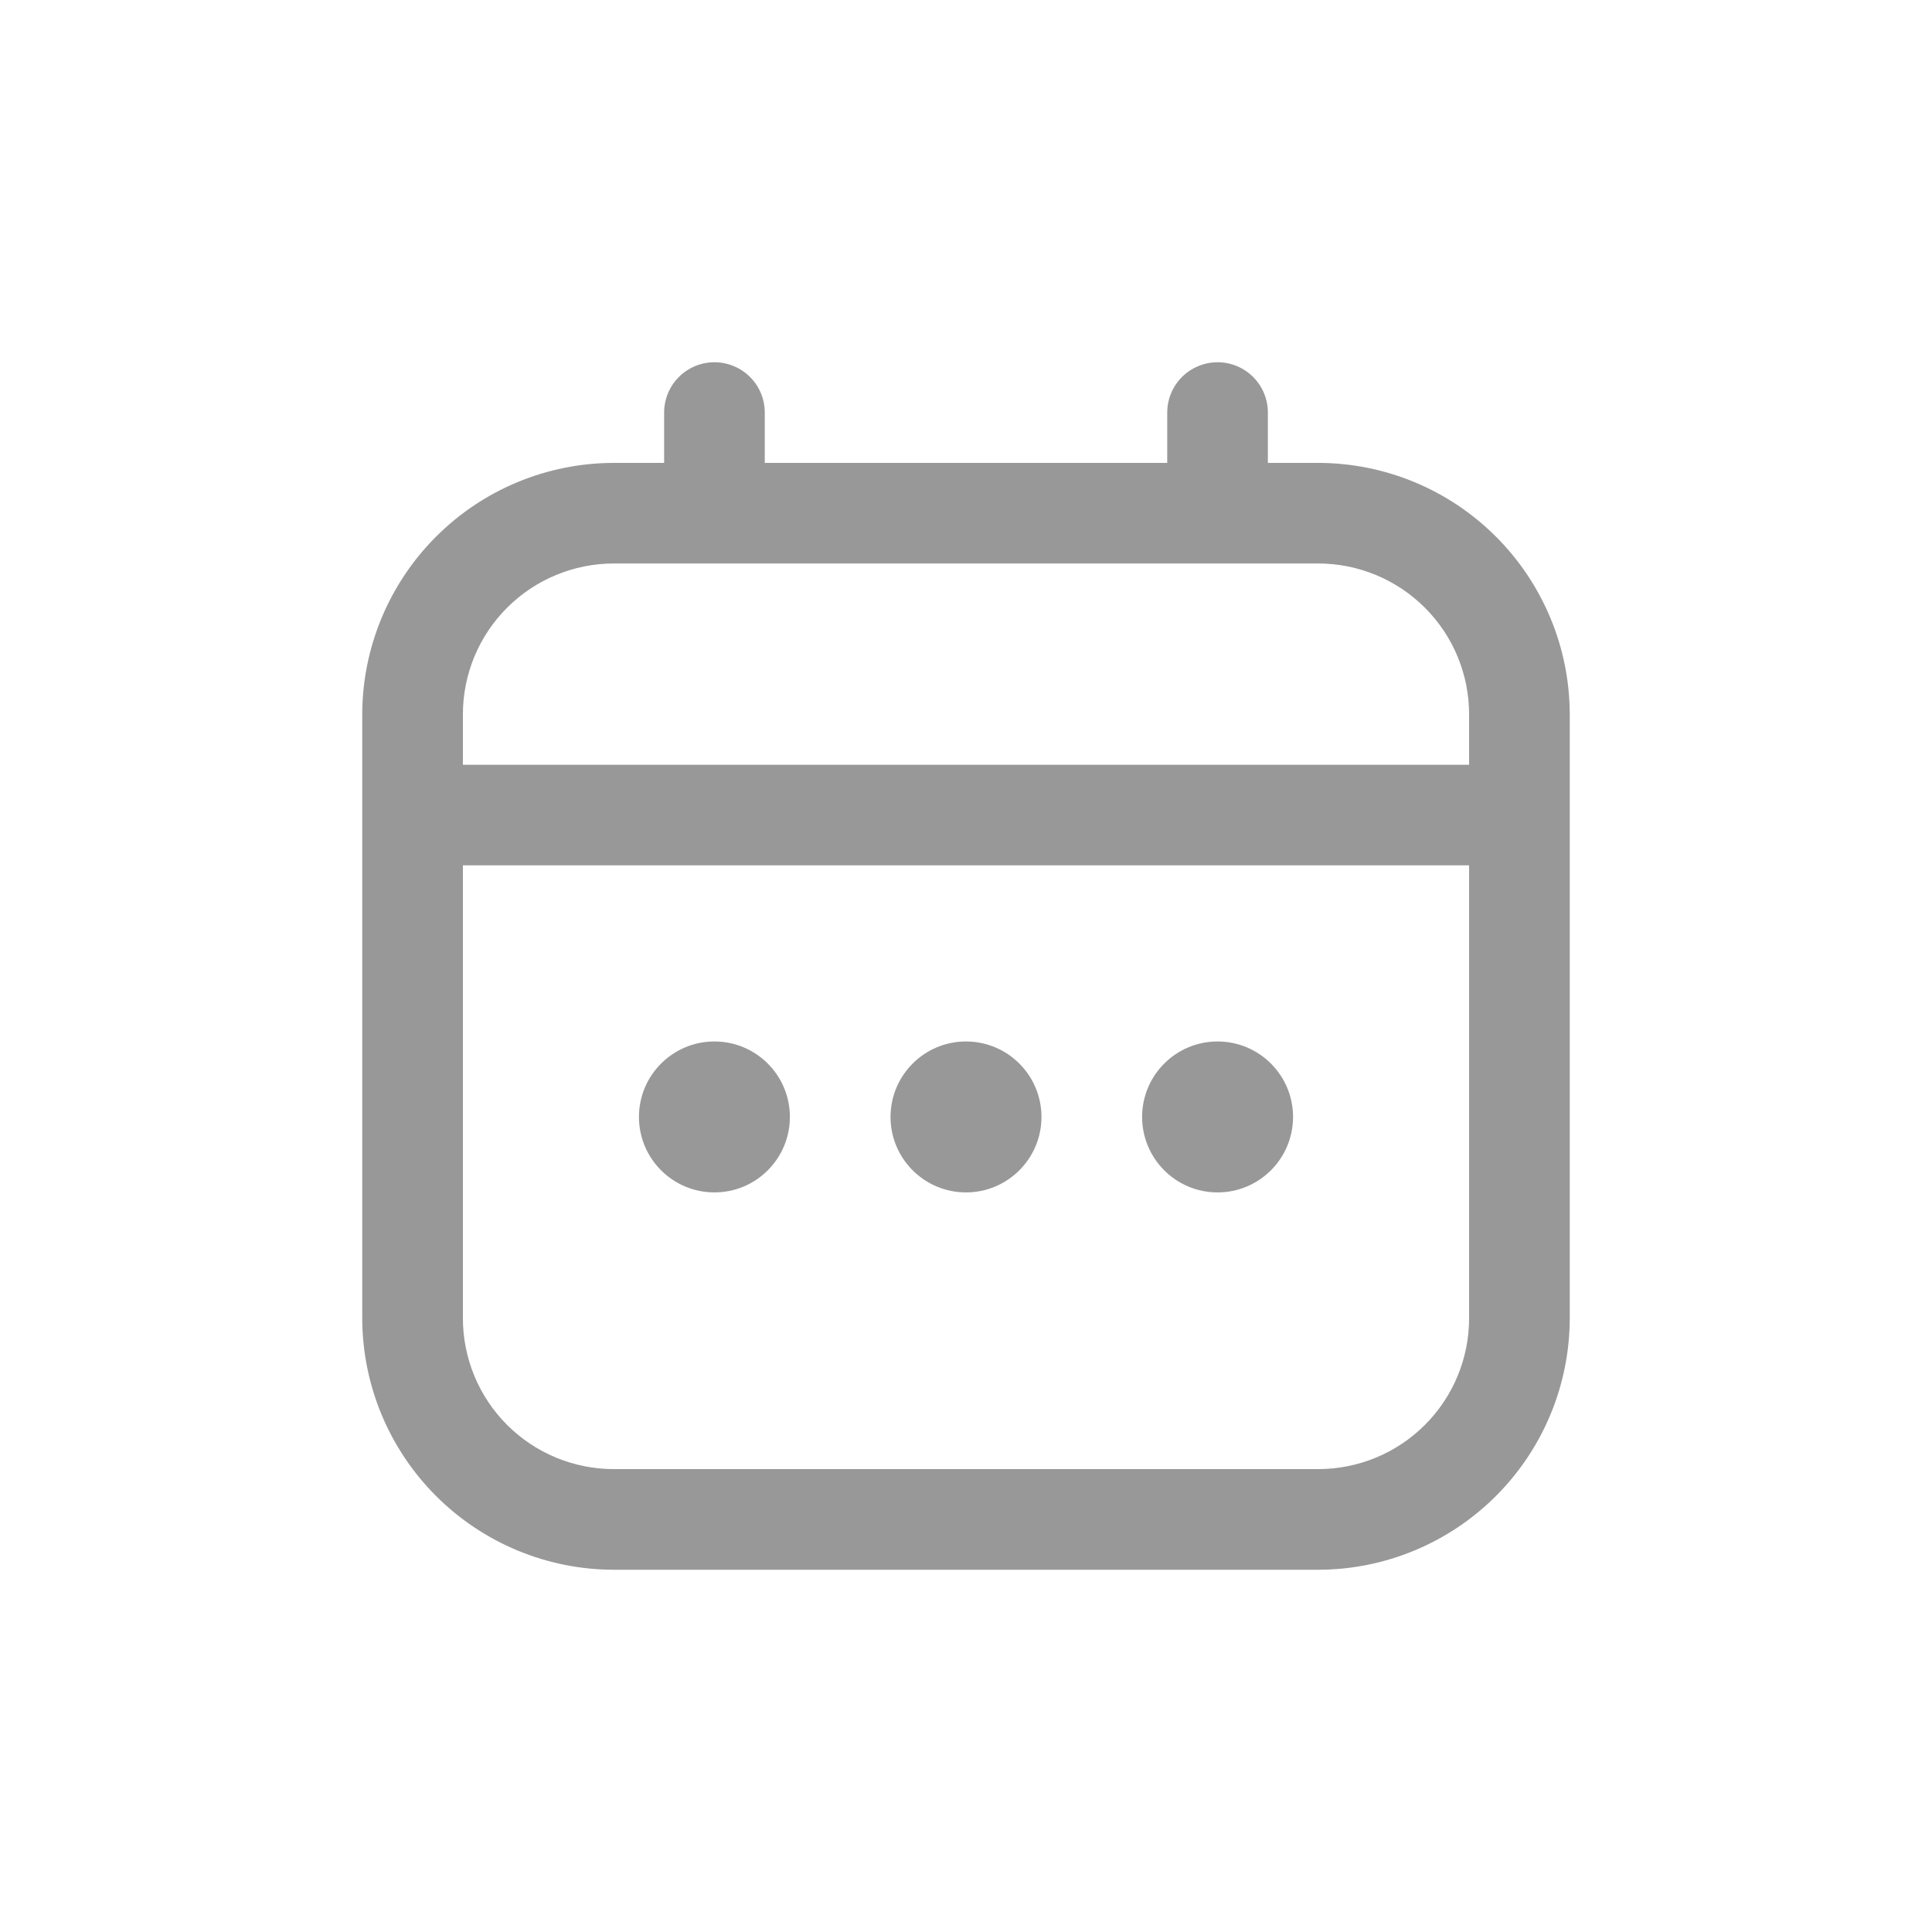<svg width="32" height="32" viewBox="0 0 32 32" fill="none" xmlns="http://www.w3.org/2000/svg">
<g clip-path="url(#clip0_640_26542)">
<path d="M21.833 7.667H21V6.833C21 6.612 20.912 6.4 20.756 6.244C20.6 6.088 20.388 6 20.167 6C19.946 6 19.734 6.088 19.577 6.244C19.421 6.4 19.333 6.612 19.333 6.833V7.667H12.667V6.833C12.667 6.612 12.579 6.4 12.423 6.244C12.266 6.088 12.054 6 11.833 6C11.612 6 11.4 6.088 11.244 6.244C11.088 6.4 11 6.612 11 6.833V7.667H10.167C9.062 7.668 8.003 8.107 7.222 8.889C6.441 9.67 6.001 10.729 6 11.833L6 21.833C6.001 22.938 6.441 23.997 7.222 24.778C8.003 25.559 9.062 25.999 10.167 26H21.833C22.938 25.999 23.997 25.559 24.778 24.778C25.559 23.997 25.999 22.938 26 21.833V11.833C25.999 10.729 25.559 9.67 24.778 8.889C23.997 8.107 22.938 7.668 21.833 7.667ZM7.667 11.833C7.667 11.17 7.93 10.534 8.399 10.066C8.868 9.597 9.504 9.333 10.167 9.333H21.833C22.496 9.333 23.132 9.597 23.601 10.066C24.07 10.534 24.333 11.17 24.333 11.833V12.667H7.667V11.833ZM21.833 24.333H10.167C9.504 24.333 8.868 24.07 8.399 23.601C7.93 23.132 7.667 22.496 7.667 21.833V14.333H24.333V21.833C24.333 22.496 24.07 23.132 23.601 23.601C23.132 24.07 22.496 24.333 21.833 24.333Z" fill="#989898"/>
<path d="M16 19.75C16.69 19.75 17.25 19.19 17.25 18.5C17.25 17.81 16.69 17.25 16 17.25C15.31 17.25 14.75 17.81 14.75 18.5C14.75 19.19 15.31 19.75 16 19.75Z" fill="#989898"/>
<path d="M11.833 19.75C12.524 19.75 13.083 19.19 13.083 18.5C13.083 17.81 12.524 17.25 11.833 17.25C11.143 17.25 10.583 17.81 10.583 18.5C10.583 19.19 11.143 19.75 11.833 19.75Z" fill="#989898"/>
<path d="M20.167 19.75C20.857 19.75 21.417 19.19 21.417 18.5C21.417 17.81 20.857 17.25 20.167 17.25C19.476 17.25 18.917 17.81 18.917 18.5C18.917 19.19 19.476 19.75 20.167 19.75Z" fill="#989898"/>
</g>
<defs>
<clipPath id="clip0_640_26542">
<rect width="20" height="20" fill="white" transform="translate(6 6)"/>
</clipPath>
</defs>
</svg>
